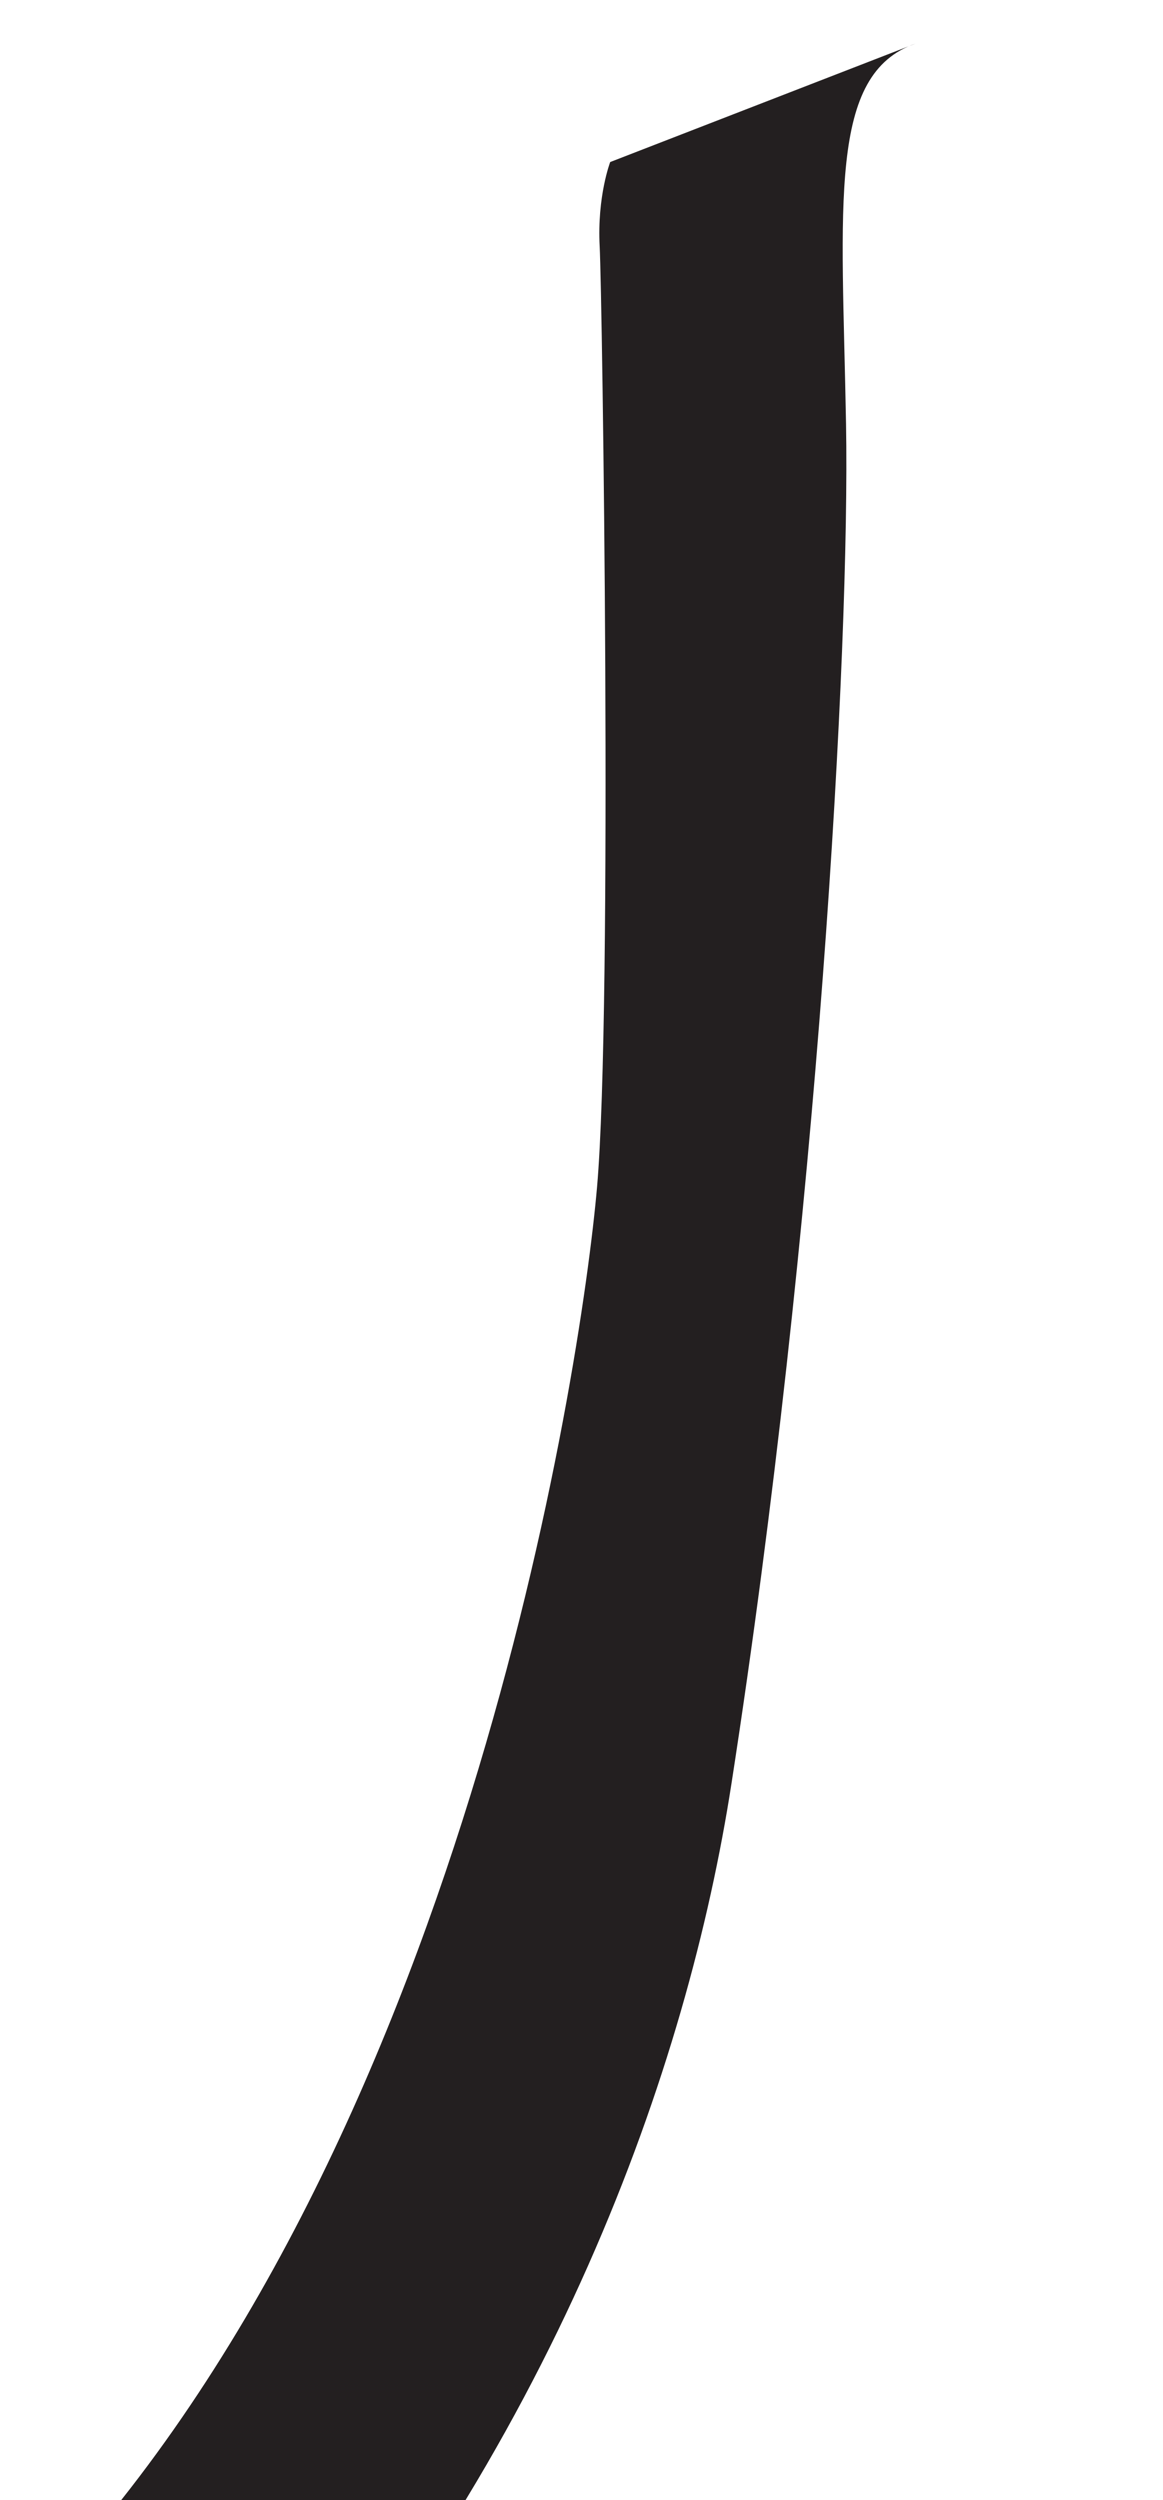 <?xml version="1.0" encoding="utf-8"?>
<!-- Generator: Adobe Illustrator 16.0.0, SVG Export Plug-In . SVG Version: 6.00 Build 0)  -->
<!DOCTYPE svg PUBLIC "-//W3C//DTD SVG 1.1//EN" "http://www.w3.org/Graphics/SVG/1.1/DTD/svg11.dtd">
<svg version="1.1" id="Layer_1" xmlns="http://www.w3.org/2000/svg" xmlns:xlink="http://www.w3.org/1999/xlink" x="0px" y="0px"
	 width="249.105px" height="535.475px" viewBox="0 0 249.105 535.475" enable-background="new 0 0 249.105 535.475"
	 xml:space="preserve">
<path fill="#231F20" d="M196.172,9.311l-65.473,25.397c0,0-2.816,7.334-2.256,18.059c0.562,10.727,2.826,162.545-0.561,201.488
	c-3.387,38.943-28.788,207.416-120.217,302.232c-91.432,94.818-126.143,121.91-194.715,146.461
	c-68.574,24.553-147.307,48.256-215.033,33.018c-67.73-15.24-116.832-36.406-161.701-93.125
	c-44.867-56.723-49.945-77.041-53.334-93.973c-3.385-16.932-7.619-48.254-7.619-48.254s17.779,343.715,342.871,276.832
	C43.22,710.566,138.041,502.308,156.666,382.091c18.627-120.214,25.398-243.818,24.549-291.226
	C180.369,43.456,177.269,15.802,196.172,9.311z"/>
</svg>
